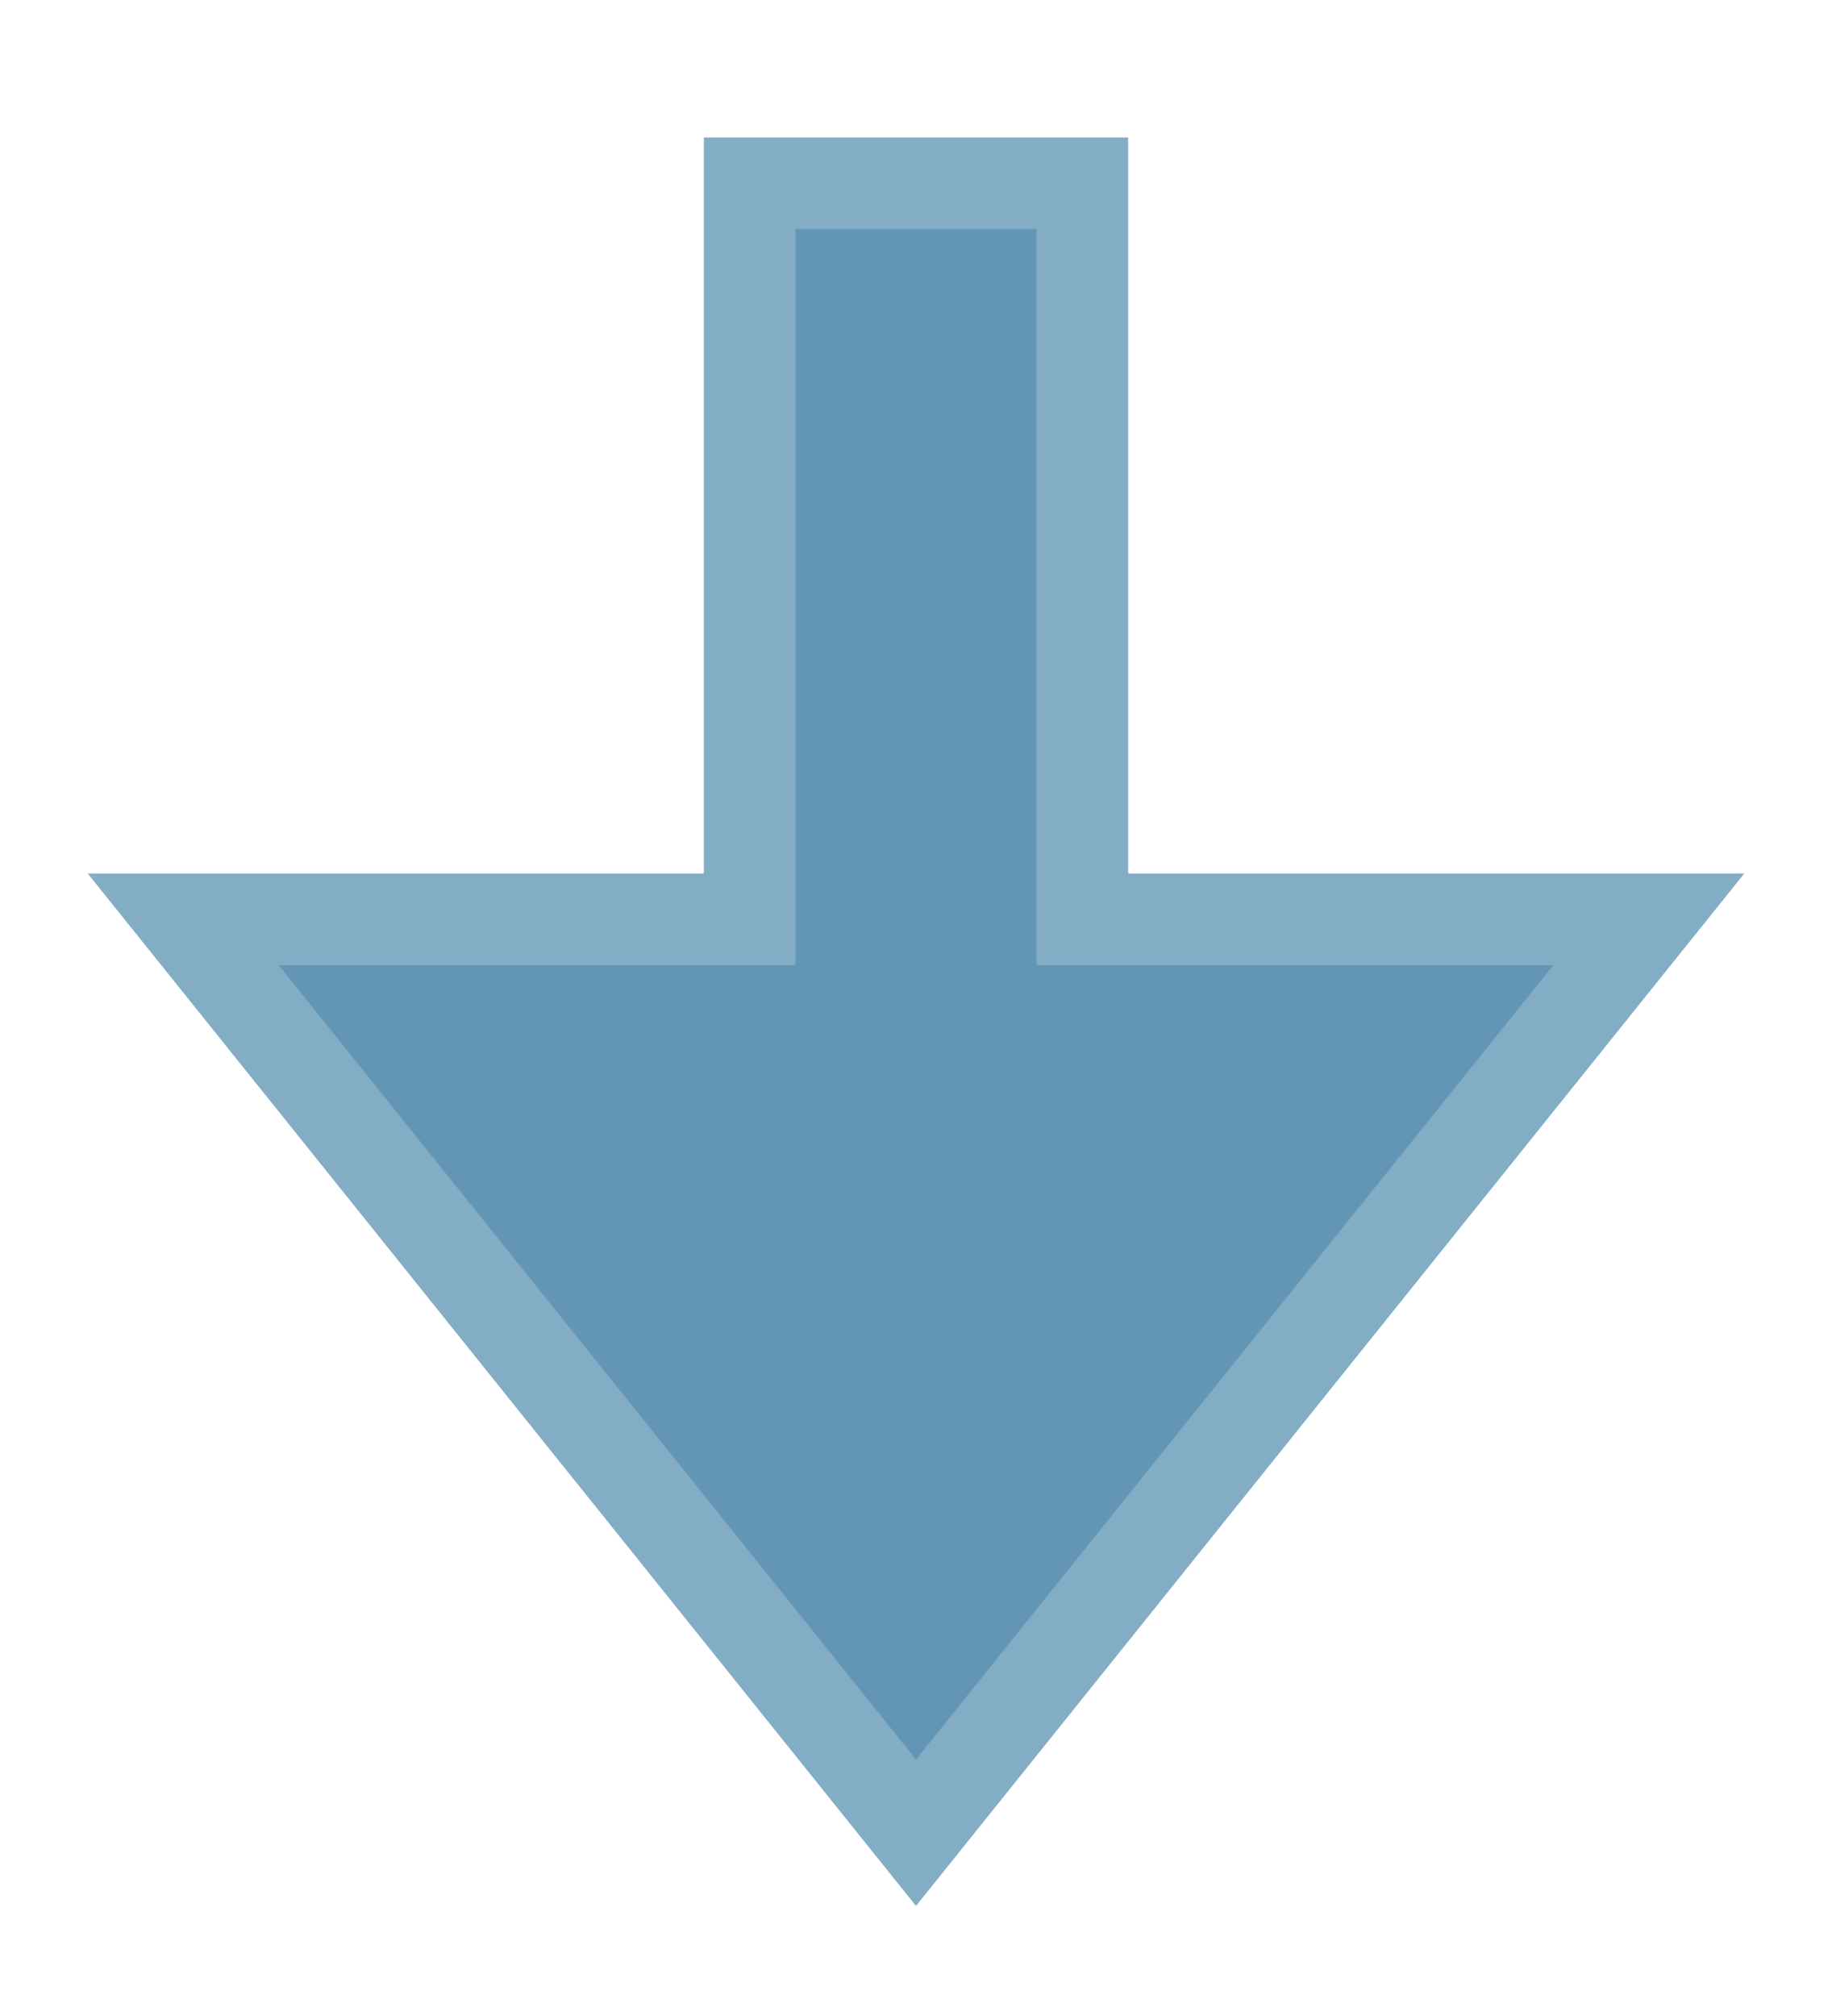 <svg width="10" height="11" viewBox="0 0 10 11" fill="none" xmlns="http://www.w3.org/2000/svg">
<path d="M5.908 1H4.092V5.016H1L5 10L9 5.016H5.908V1Z" fill="#6396B5" stroke="#82ADC5" stroke-width="0.5"/>
</svg>

